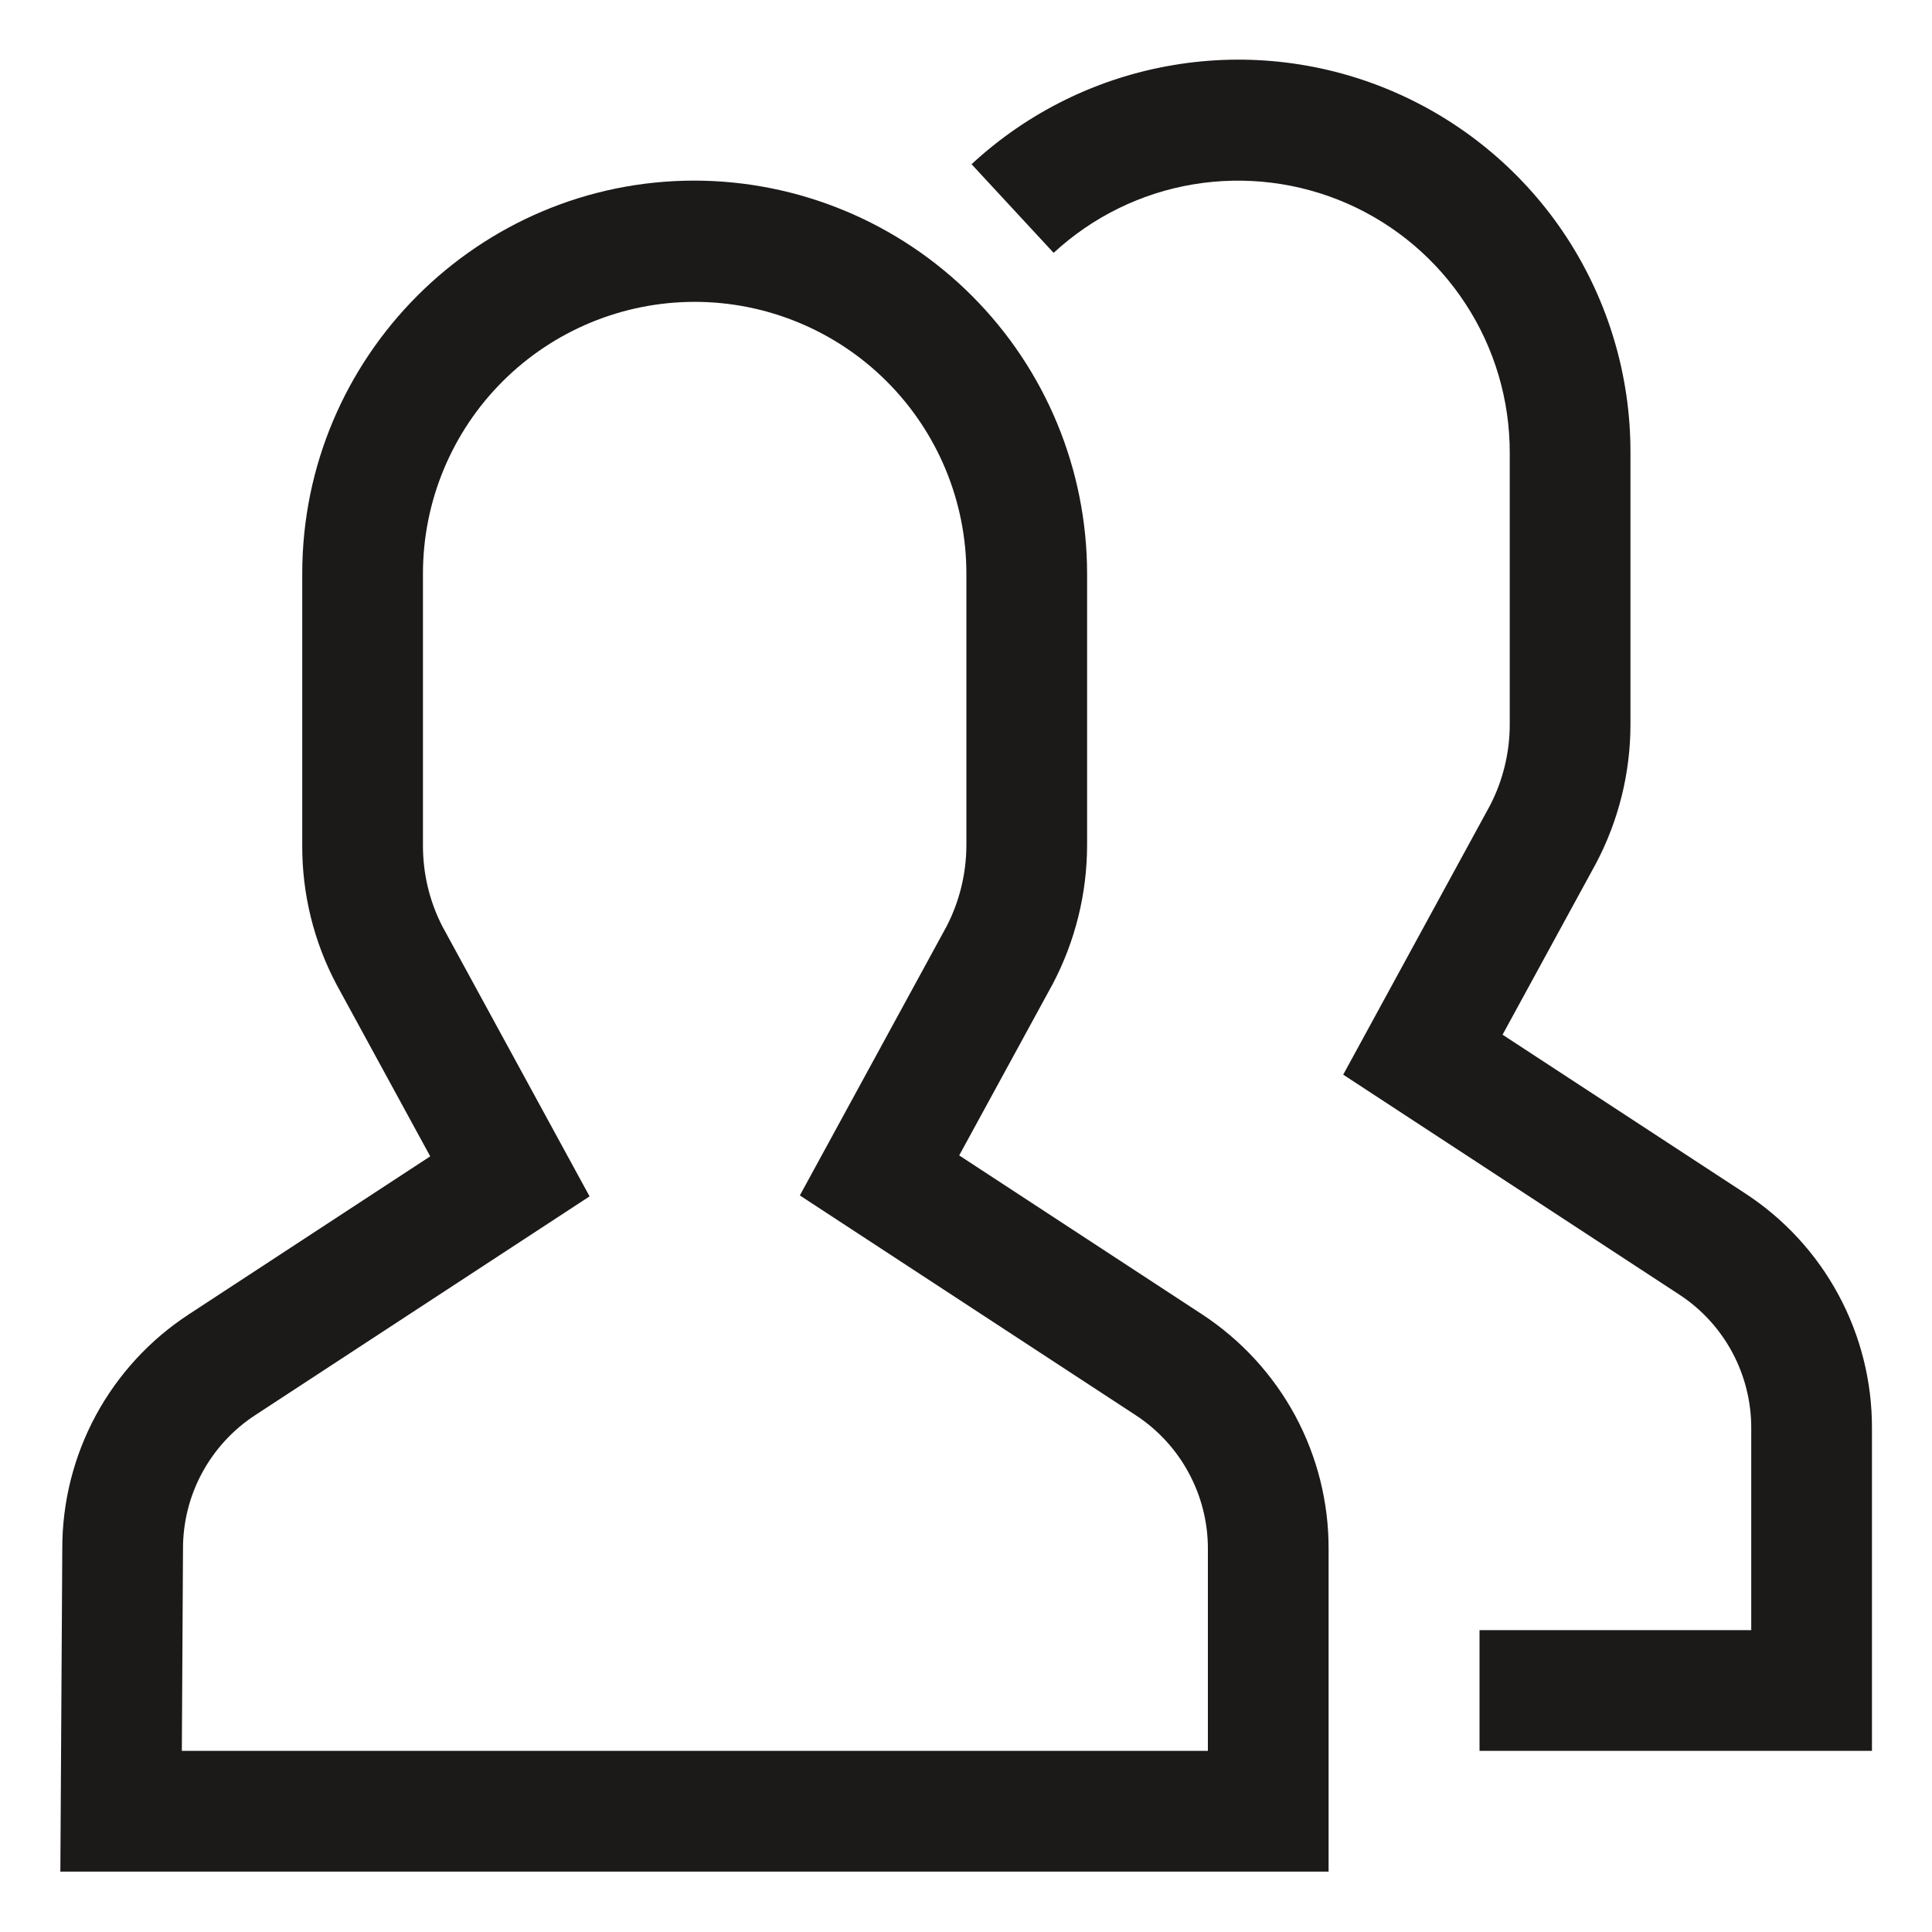 <svg width="25" height="25" viewBox="0 0 25 25" fill="none" xmlns="http://www.w3.org/2000/svg">
<g clip-path="url(#clip0_3315_21979)">
<path d="M22.585 15.444L19.443 13.389L20.653 11.171C20.945 10.617 21.098 10.001 21.098 9.375V5.859C21.101 4.871 20.814 3.903 20.275 3.075C19.735 2.247 18.965 1.595 18.059 1.198C17.154 0.801 16.152 0.678 15.178 0.843C14.203 1.007 13.297 1.453 12.572 2.125L13.634 3.272C14.137 2.807 14.764 2.499 15.438 2.386C16.113 2.273 16.806 2.359 17.432 2.633C18.059 2.908 18.592 3.36 18.965 3.933C19.339 4.506 19.537 5.175 19.536 5.859V9.375C19.536 9.739 19.448 10.099 19.281 10.422L17.381 13.906L21.73 16.752C22.017 16.939 22.252 17.196 22.415 17.498C22.577 17.8 22.662 18.138 22.661 18.481V21.094H19.145V22.656H24.223V18.481C24.225 17.879 24.076 17.285 23.79 16.755C23.504 16.224 23.09 15.774 22.585 15.444V15.444Z" fill="#1C1919"/>
<path d="M15.554 17.007L12.412 14.951L13.622 12.733C13.913 12.18 14.066 11.563 14.067 10.938V7.422C14.066 6.074 13.53 4.782 12.578 3.829C11.626 2.876 10.334 2.339 8.986 2.337C6.188 2.337 3.911 4.618 3.911 7.422V10.938C3.908 11.563 4.059 12.18 4.351 12.733L5.567 14.963L2.444 17.007C1.94 17.336 1.526 17.786 1.24 18.315C0.954 18.845 0.805 19.437 0.806 20.039L0.781 24.219H17.192V20.044C17.194 19.441 17.045 18.848 16.759 18.317C16.472 17.787 16.058 17.337 15.554 17.007V17.007ZM15.63 22.656H2.353L2.368 20.044C2.367 19.701 2.451 19.363 2.614 19.061C2.777 18.759 3.012 18.502 3.299 18.314L7.629 15.481L5.723 11.985C5.557 11.661 5.472 11.302 5.473 10.938V7.422C5.473 6.489 5.844 5.595 6.503 4.936C7.162 4.277 8.057 3.906 8.989 3.906C9.921 3.906 10.816 4.277 11.475 4.936C12.134 5.595 12.505 6.489 12.505 7.422V10.938C12.504 11.302 12.417 11.661 12.25 11.985L10.35 15.469L14.698 18.314C14.985 18.502 15.221 18.759 15.383 19.061C15.546 19.363 15.631 19.701 15.63 20.044V22.656Z" fill="#1C1919"/>
</g>
<defs>
<clipPath id="clip0_3315_21979">
<rect width="25" height="25" fill="white"/>
</clipPath>
</defs>
</svg>
